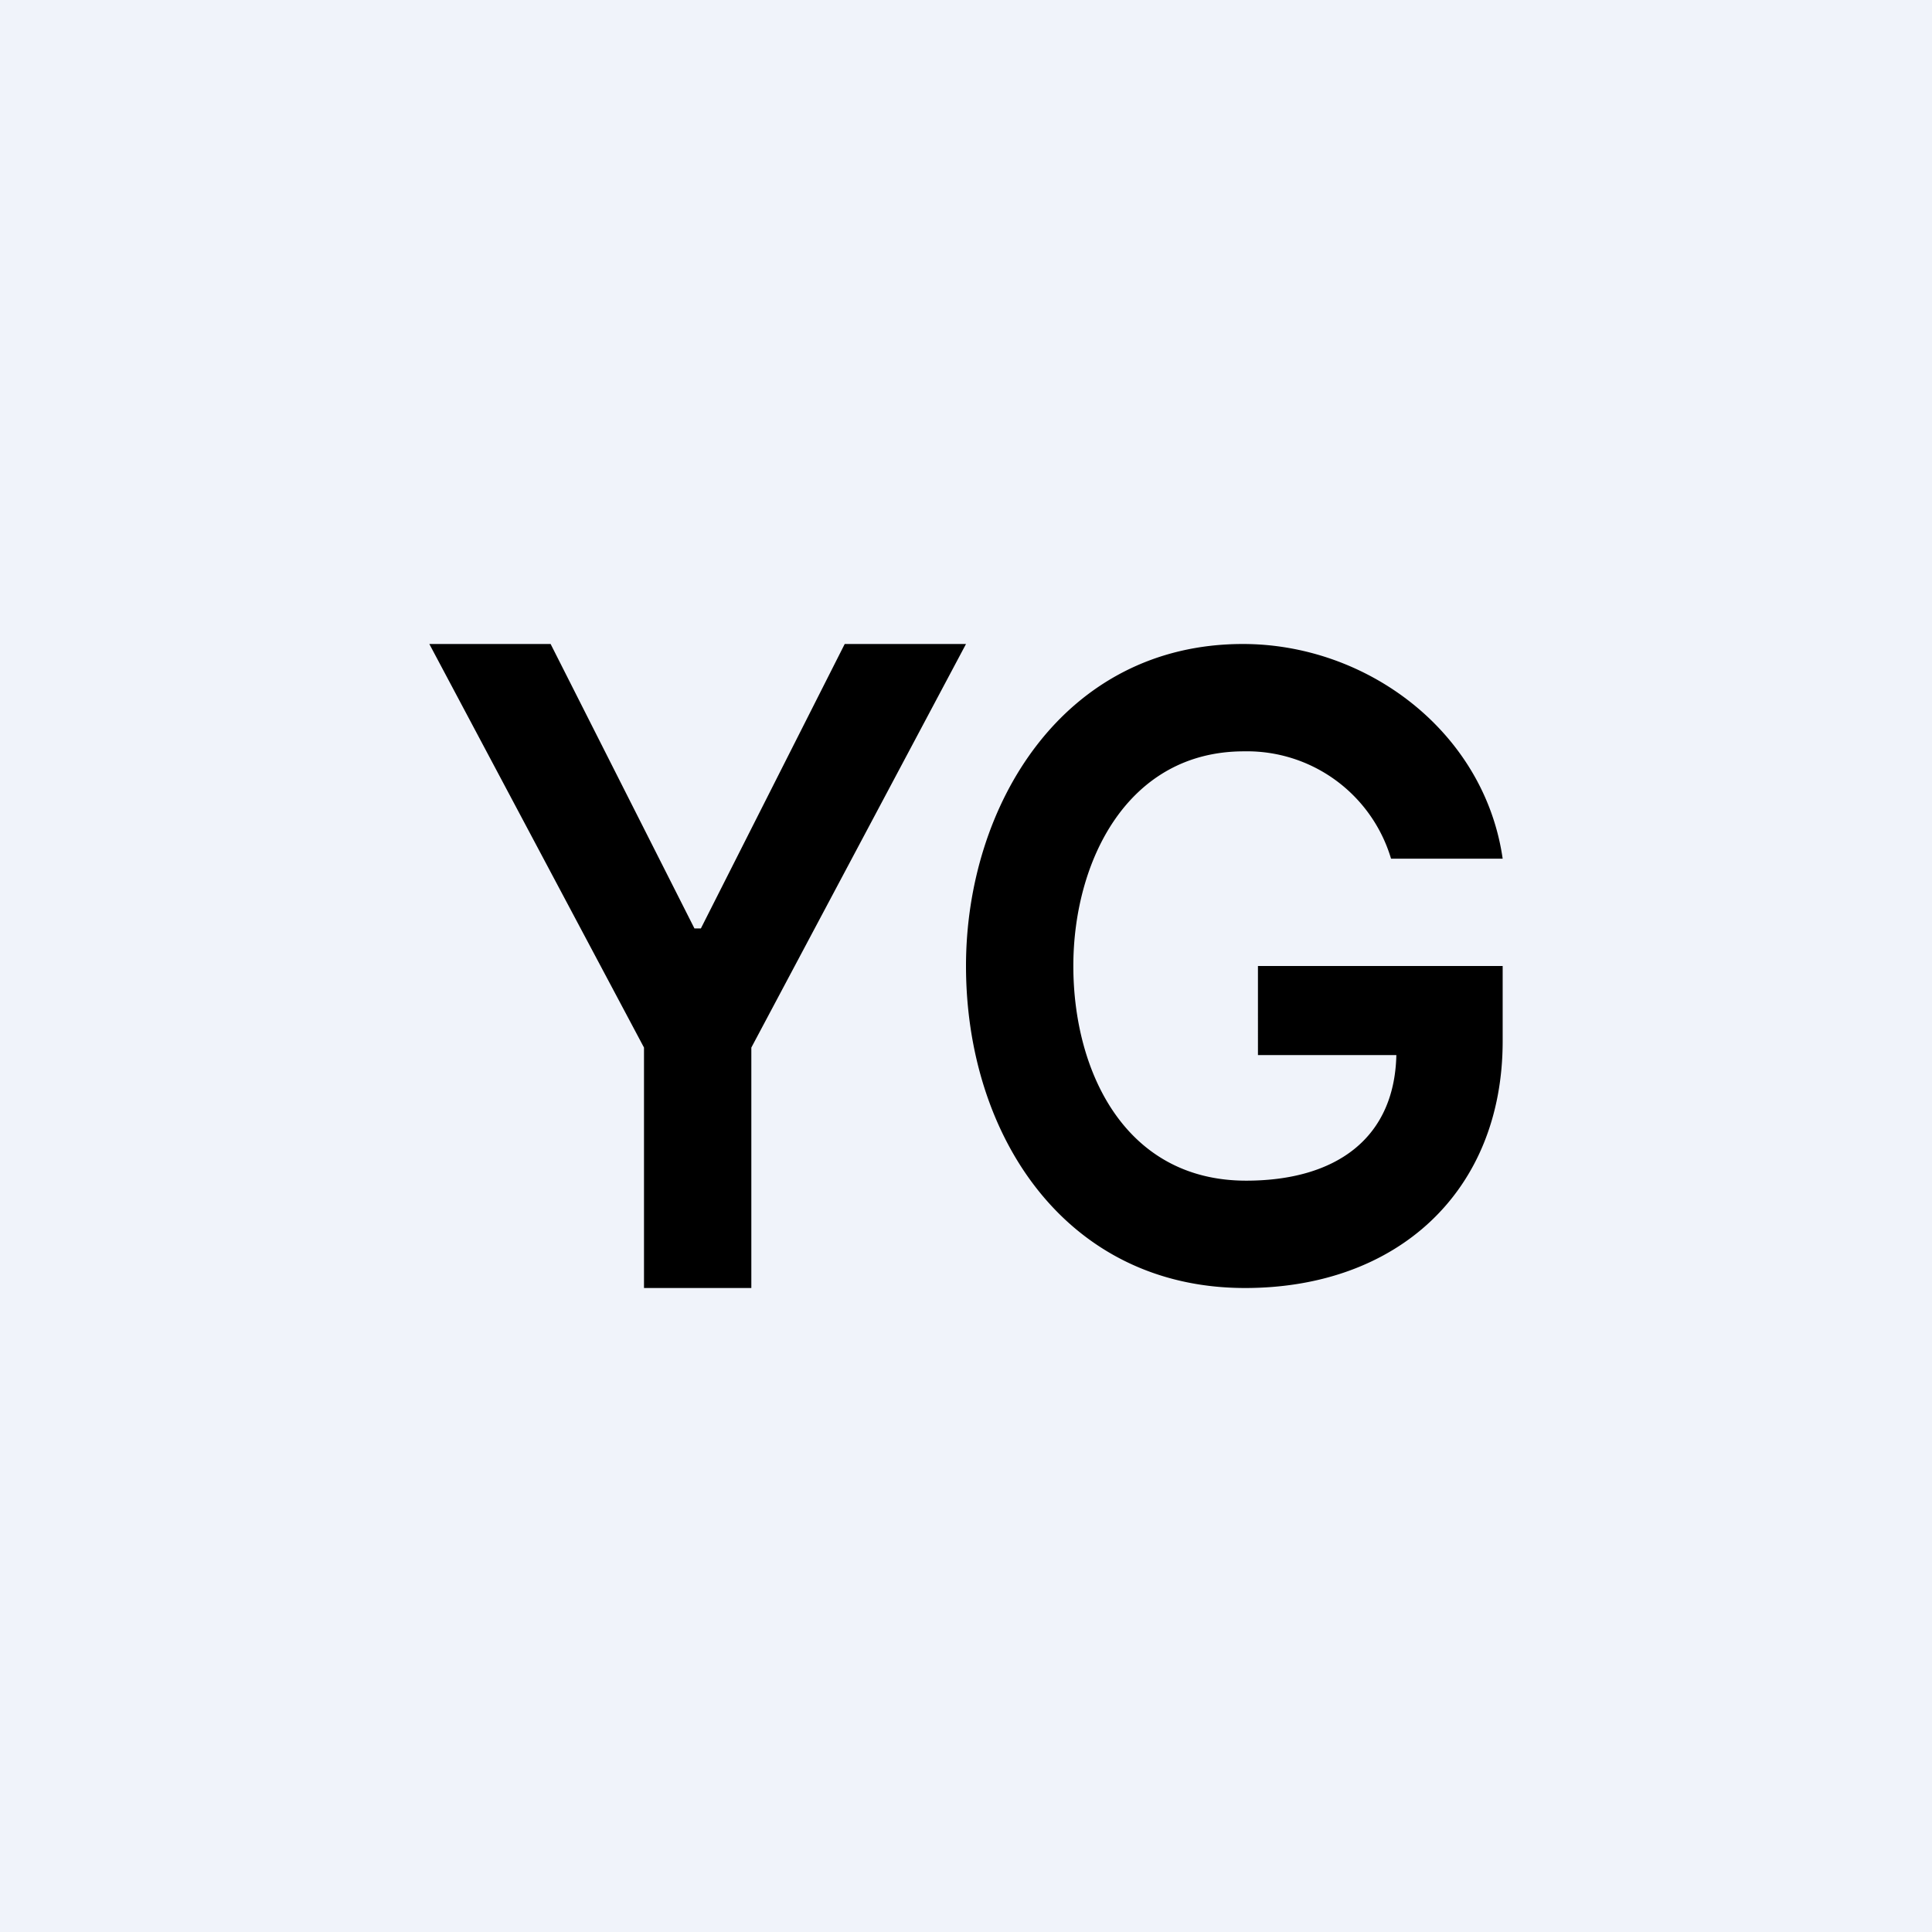 <!-- by TradingView --><svg width="18" height="18" viewBox="0 0 18 18" xmlns="http://www.w3.org/2000/svg"><path fill="#F0F3FA" d="M0 0h18v18H0z"/><path d="M4 6h1.13l1.34 2.65h.06L7.87 6H9L7 9.76V12H6V9.76L4 6ZM12.96 8a1.4 1.4 0 0 0-1.37-1C10.5 7 10 8.03 10 9c0 .98.48 2 1.61 2 .83 0 1.4-.39 1.4-1.21l.23.04h-1.52V9H14v.7c0 1.4-.98 2.3-2.4 2.3C9.93 12 9 10.58 9 9c0-1.5.91-3 2.58-3 1.16 0 2.25.82 2.42 2h-1.04Z"/></svg>